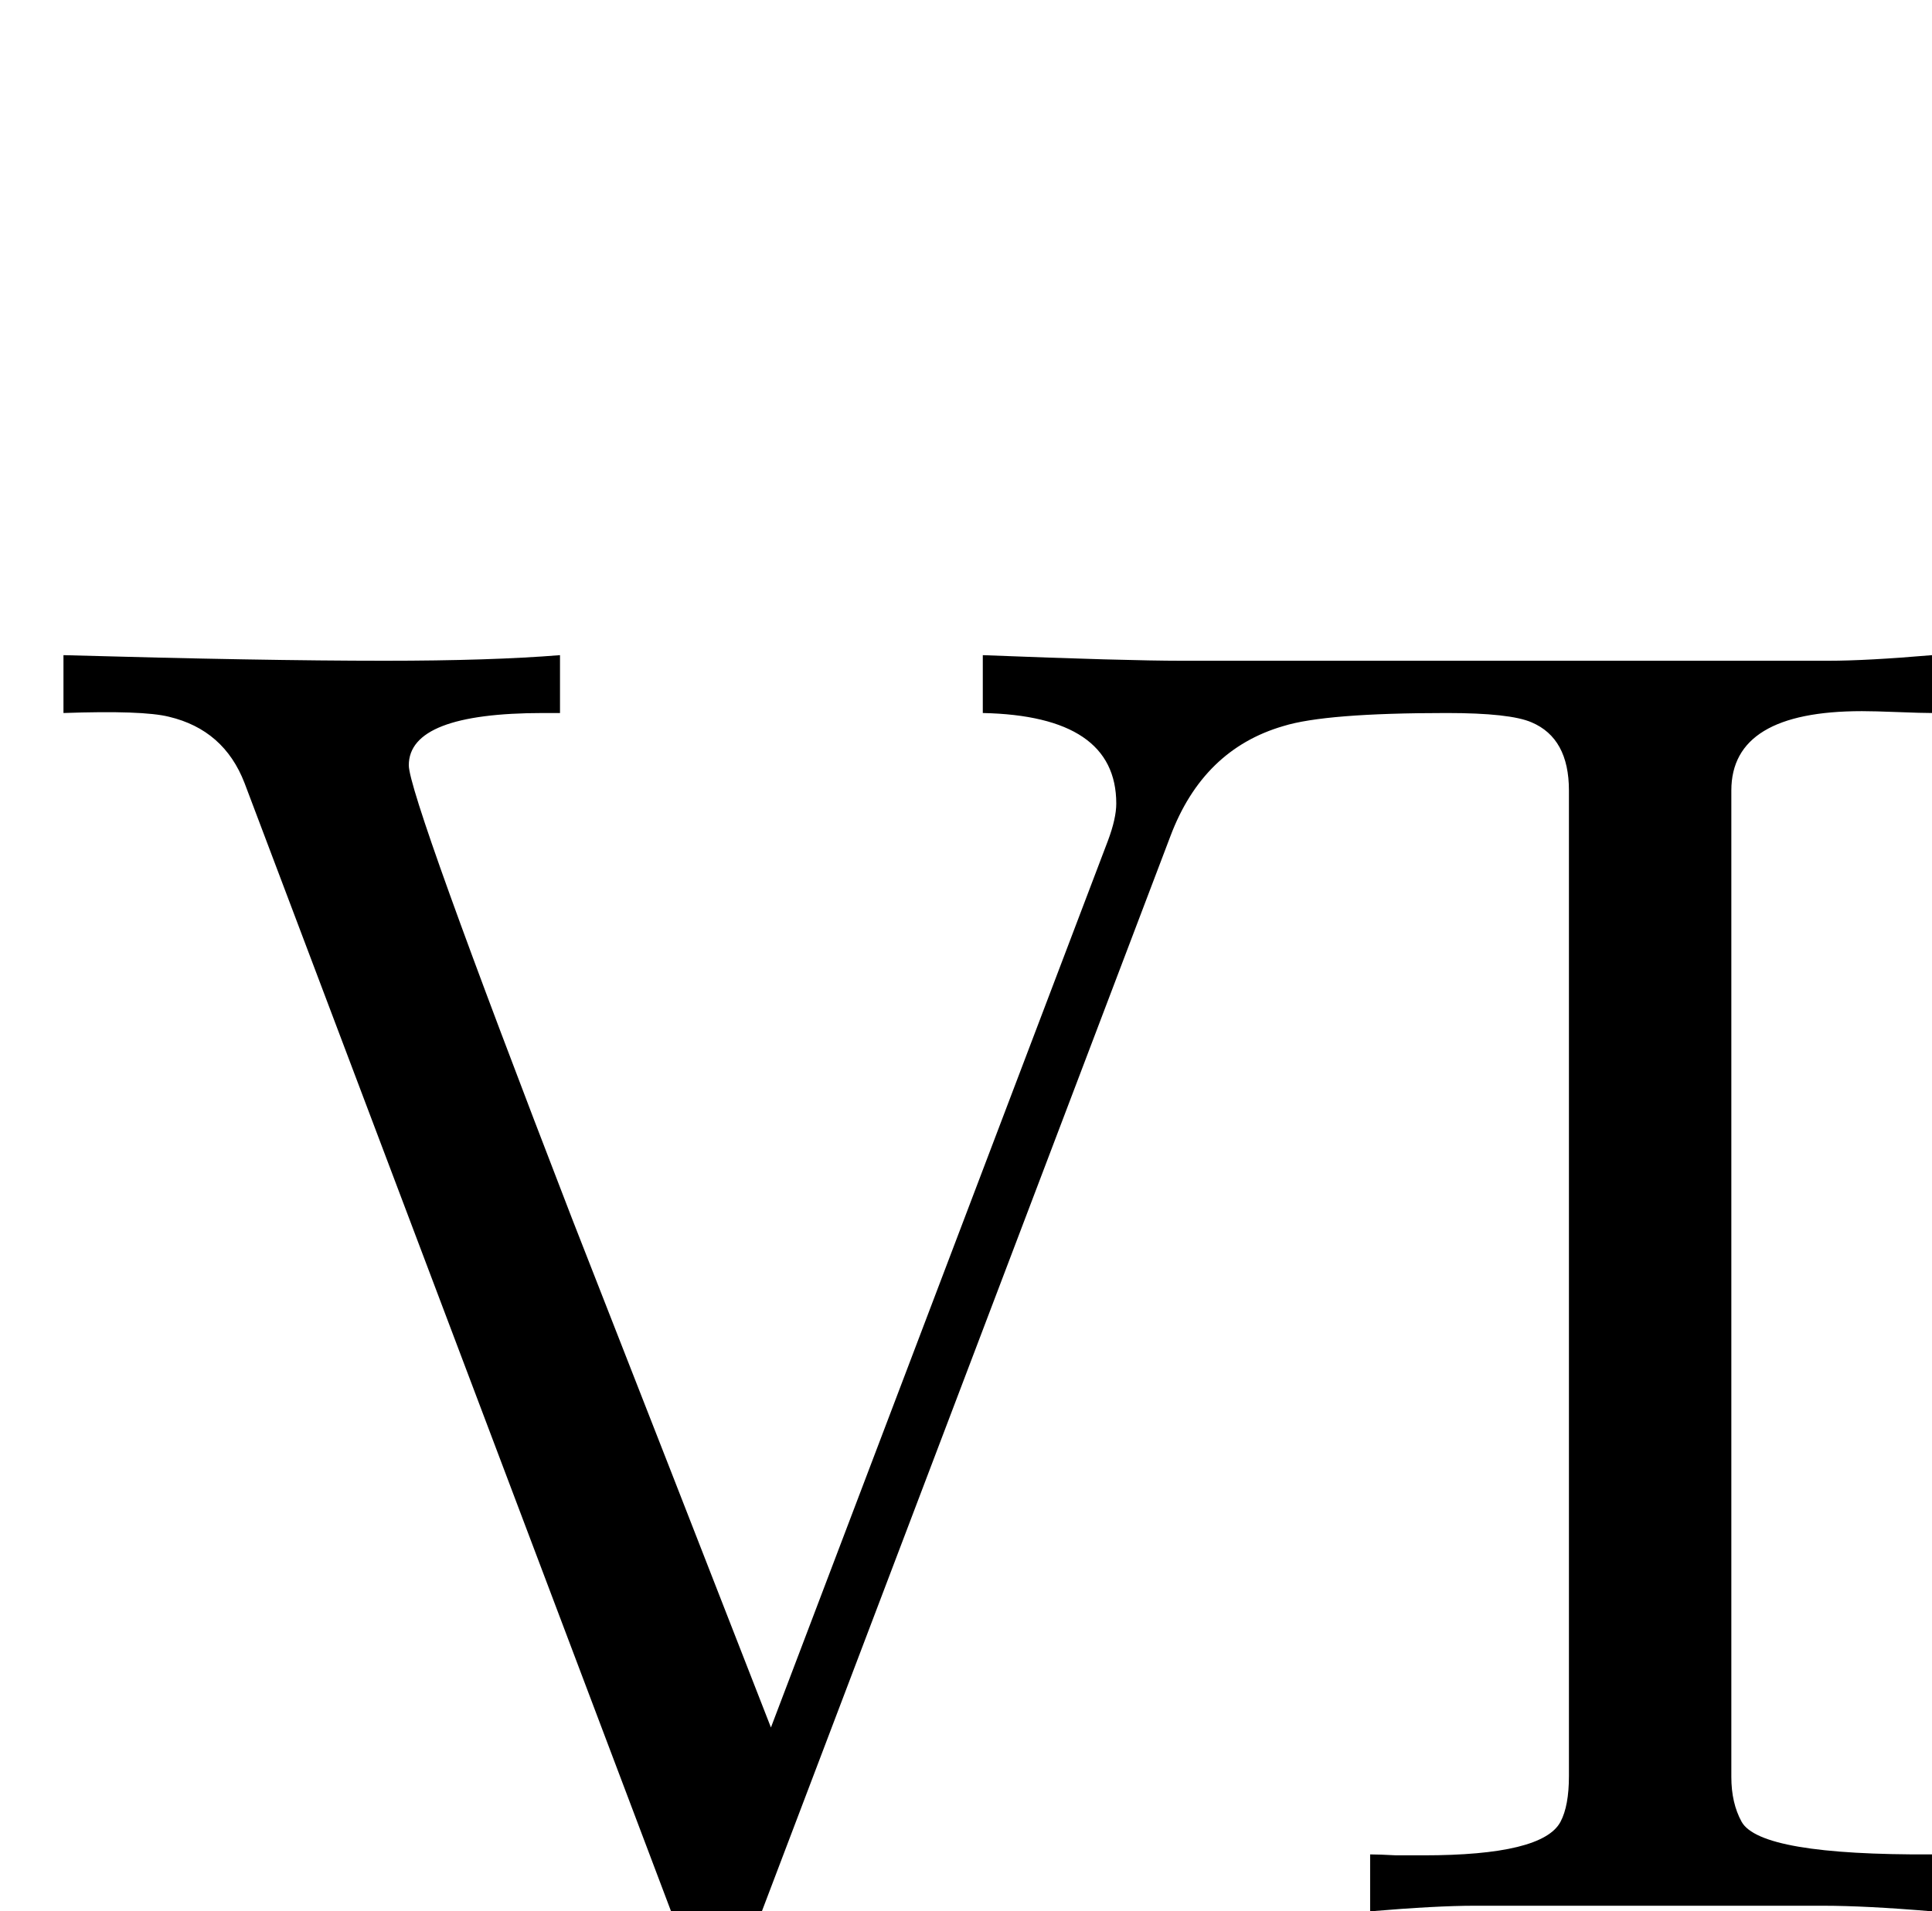 <?xml version="1.0" standalone="no"?>
<!DOCTYPE svg PUBLIC "-//W3C//DTD SVG 1.1//EN" "http://www.w3.org/Graphics/SVG/1.1/DTD/svg11.dtd" >
<svg viewBox="0 -442 2070 2048">
  <g transform="matrix(1 0 0 -1 0 1606)">
   <path fill="currentColor"
d="M2070 0q-71 6 -117 6h-373q-41 0 -112 -6v61q9 0 28 -1h29q128 0 147 36q9 17 9 49v1056q0 56 -40 73q-23 10 -91 10q-130 0 -175 -14q-86 -25 -121 -118l-440 -1158q-14 -37 -48 -37q-31 0 -47 43l-457 1209q-22 57 -81 71q-28 7 -113 4v62q213 -6 344 -6q114 0 188 6
v-62h-18q-144 0 -144 -56q0 -33 175 -486q107 -273 213 -545l361 950q9 24 9 40q0 94 -143 97v62q153 -6 213 -6h693q41 0 111 6v-62q-11 0 -36.5 1t-38.5 1q-140 0 -140 -85v-1057q0 -28 11 -48q20 -36 204 -35v-61z" />
  </g>

</svg>
